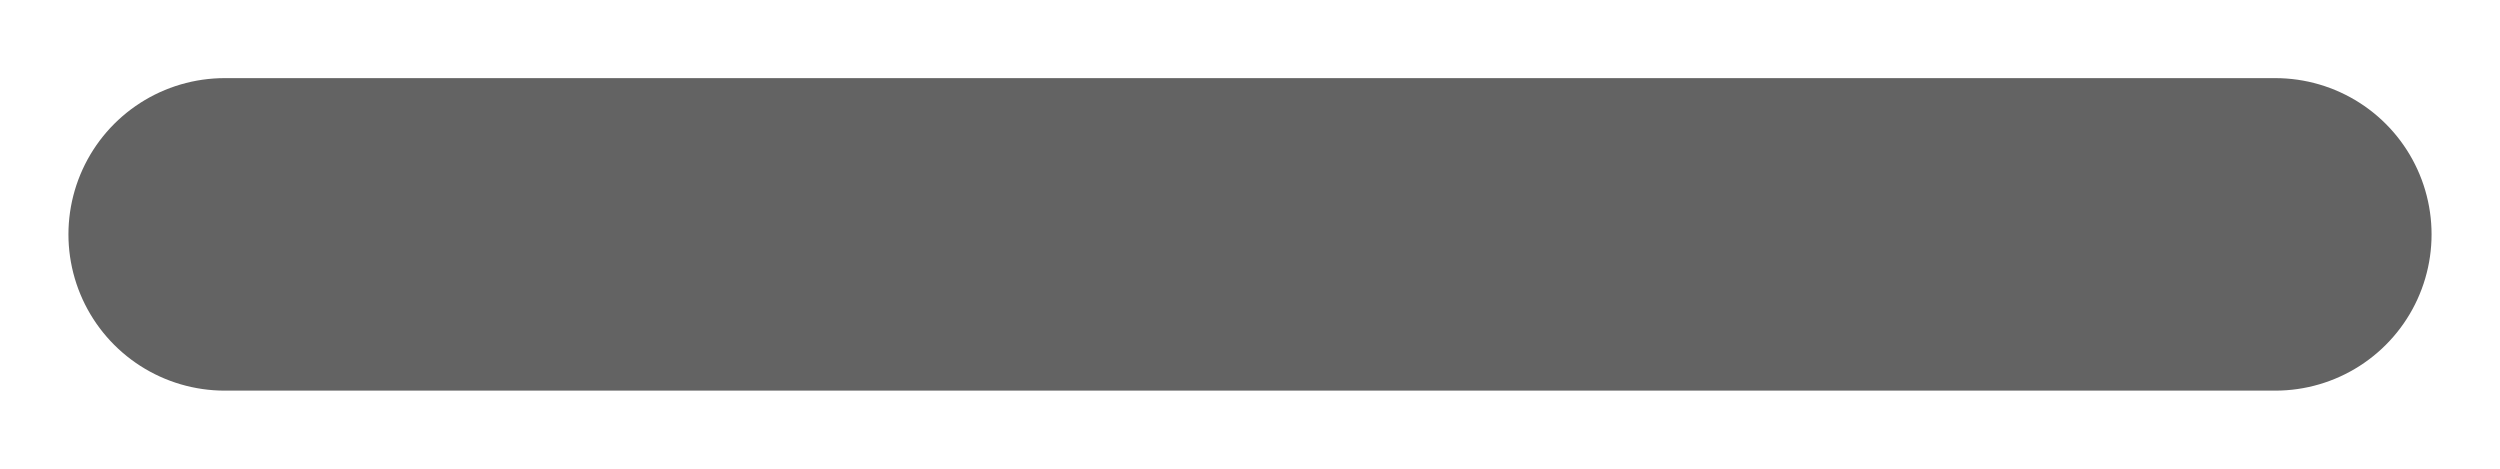 <?xml version="1.0" encoding="UTF-8"?>
<svg width="16px" height="3px" viewBox="0 0 16 3" version="1.1" xmlns="http://www.w3.org/2000/svg" xmlns:xlink="http://www.w3.org/1999/xlink">
    <title>3DCB00D5-630C-4CE4-98D7-2EE536E3B95A</title>
    <g id="Toolkit" stroke="none" stroke-width="1" fill="none" fill-rule="evenodd" stroke-linecap="round" stroke-linejoin="round">
        <g transform="translate(-799, -1123)" id="Line-2" stroke="#636363" stroke-width="2">
            <line x1="800.438" y1="1124.5" x2="813.562" y2="1124.5"></line>
        </g>
    </g>
</svg>
